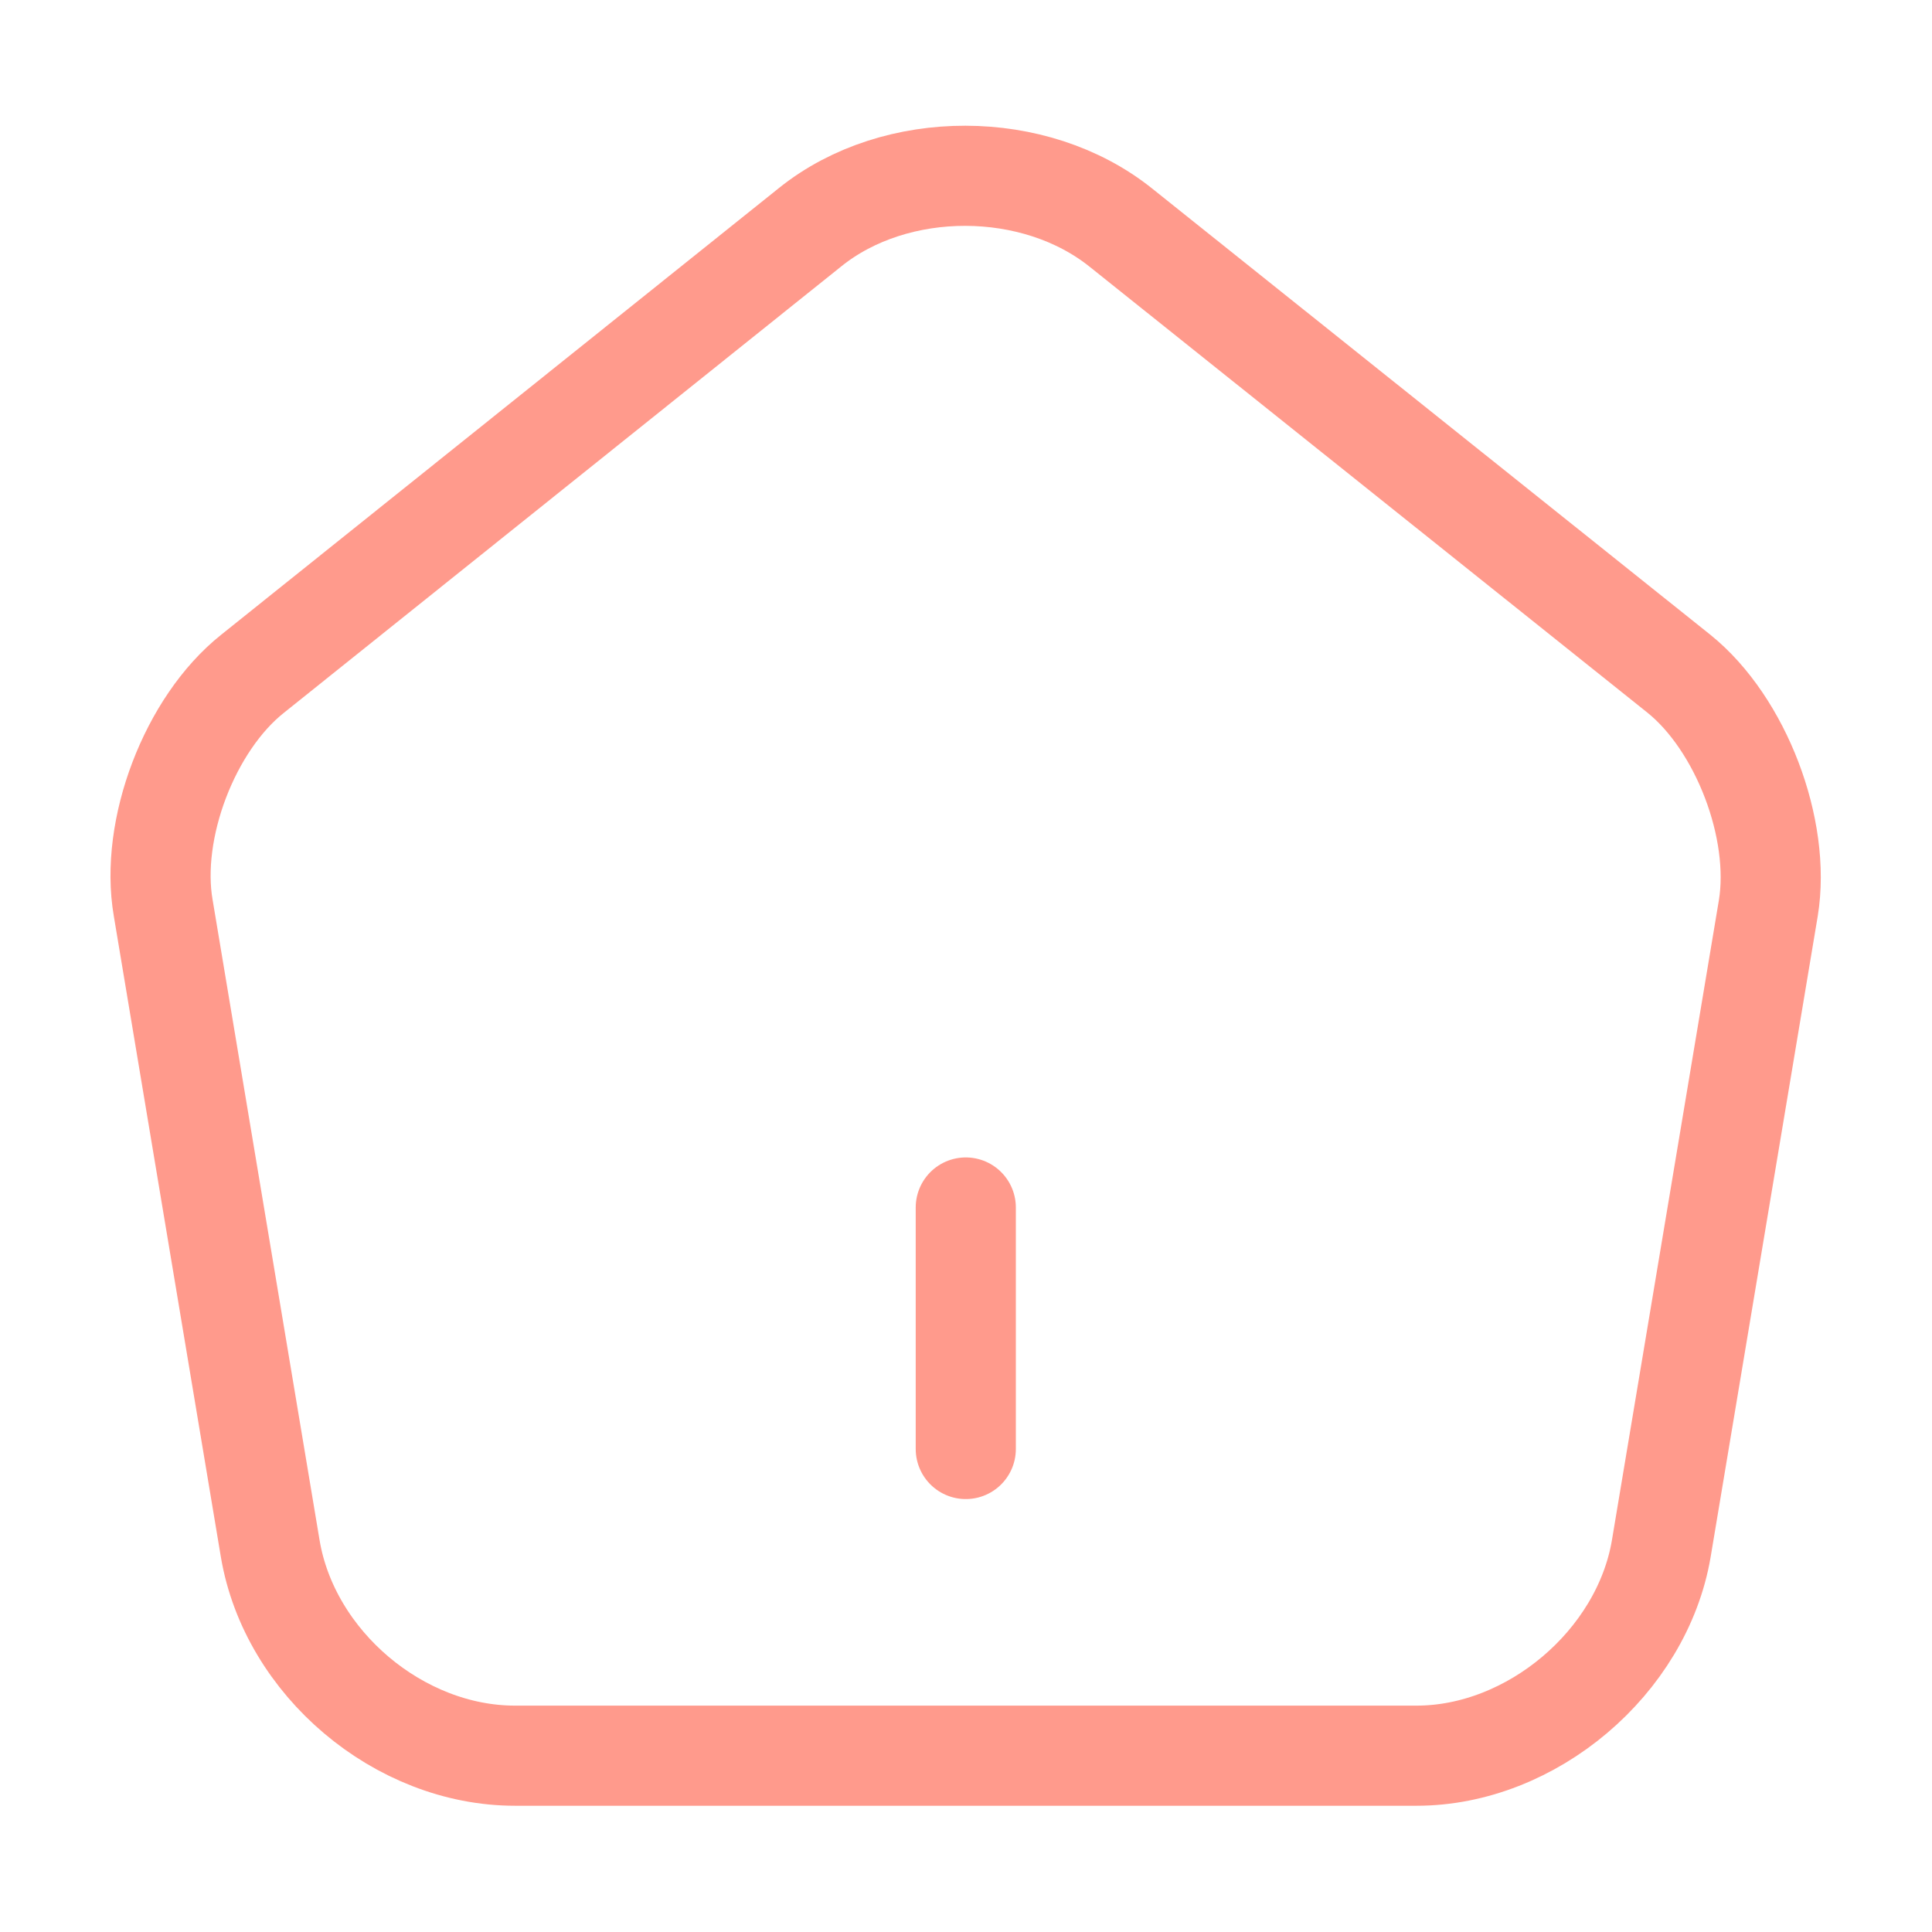 <svg width="35" height="35" viewBox="0 0 35 35" fill="none" xmlns="http://www.w3.org/2000/svg">
<path d="M17.496 26.25V21.875M14.681 4.112L4.575 12.206C3.438 13.11 2.709 15.021 2.957 16.45L4.896 28.058C5.246 30.129 7.229 31.806 9.329 31.806H25.662C27.747 31.806 29.745 30.114 30.095 28.058L32.035 16.45C32.268 15.021 31.539 13.11 30.416 12.206L20.31 4.127C18.75 2.873 16.227 2.873 14.681 4.112Z" stroke="#FF9A8C" stroke-width="1.814" stroke-linecap="round" stroke-linejoin="round"/>
</svg>
